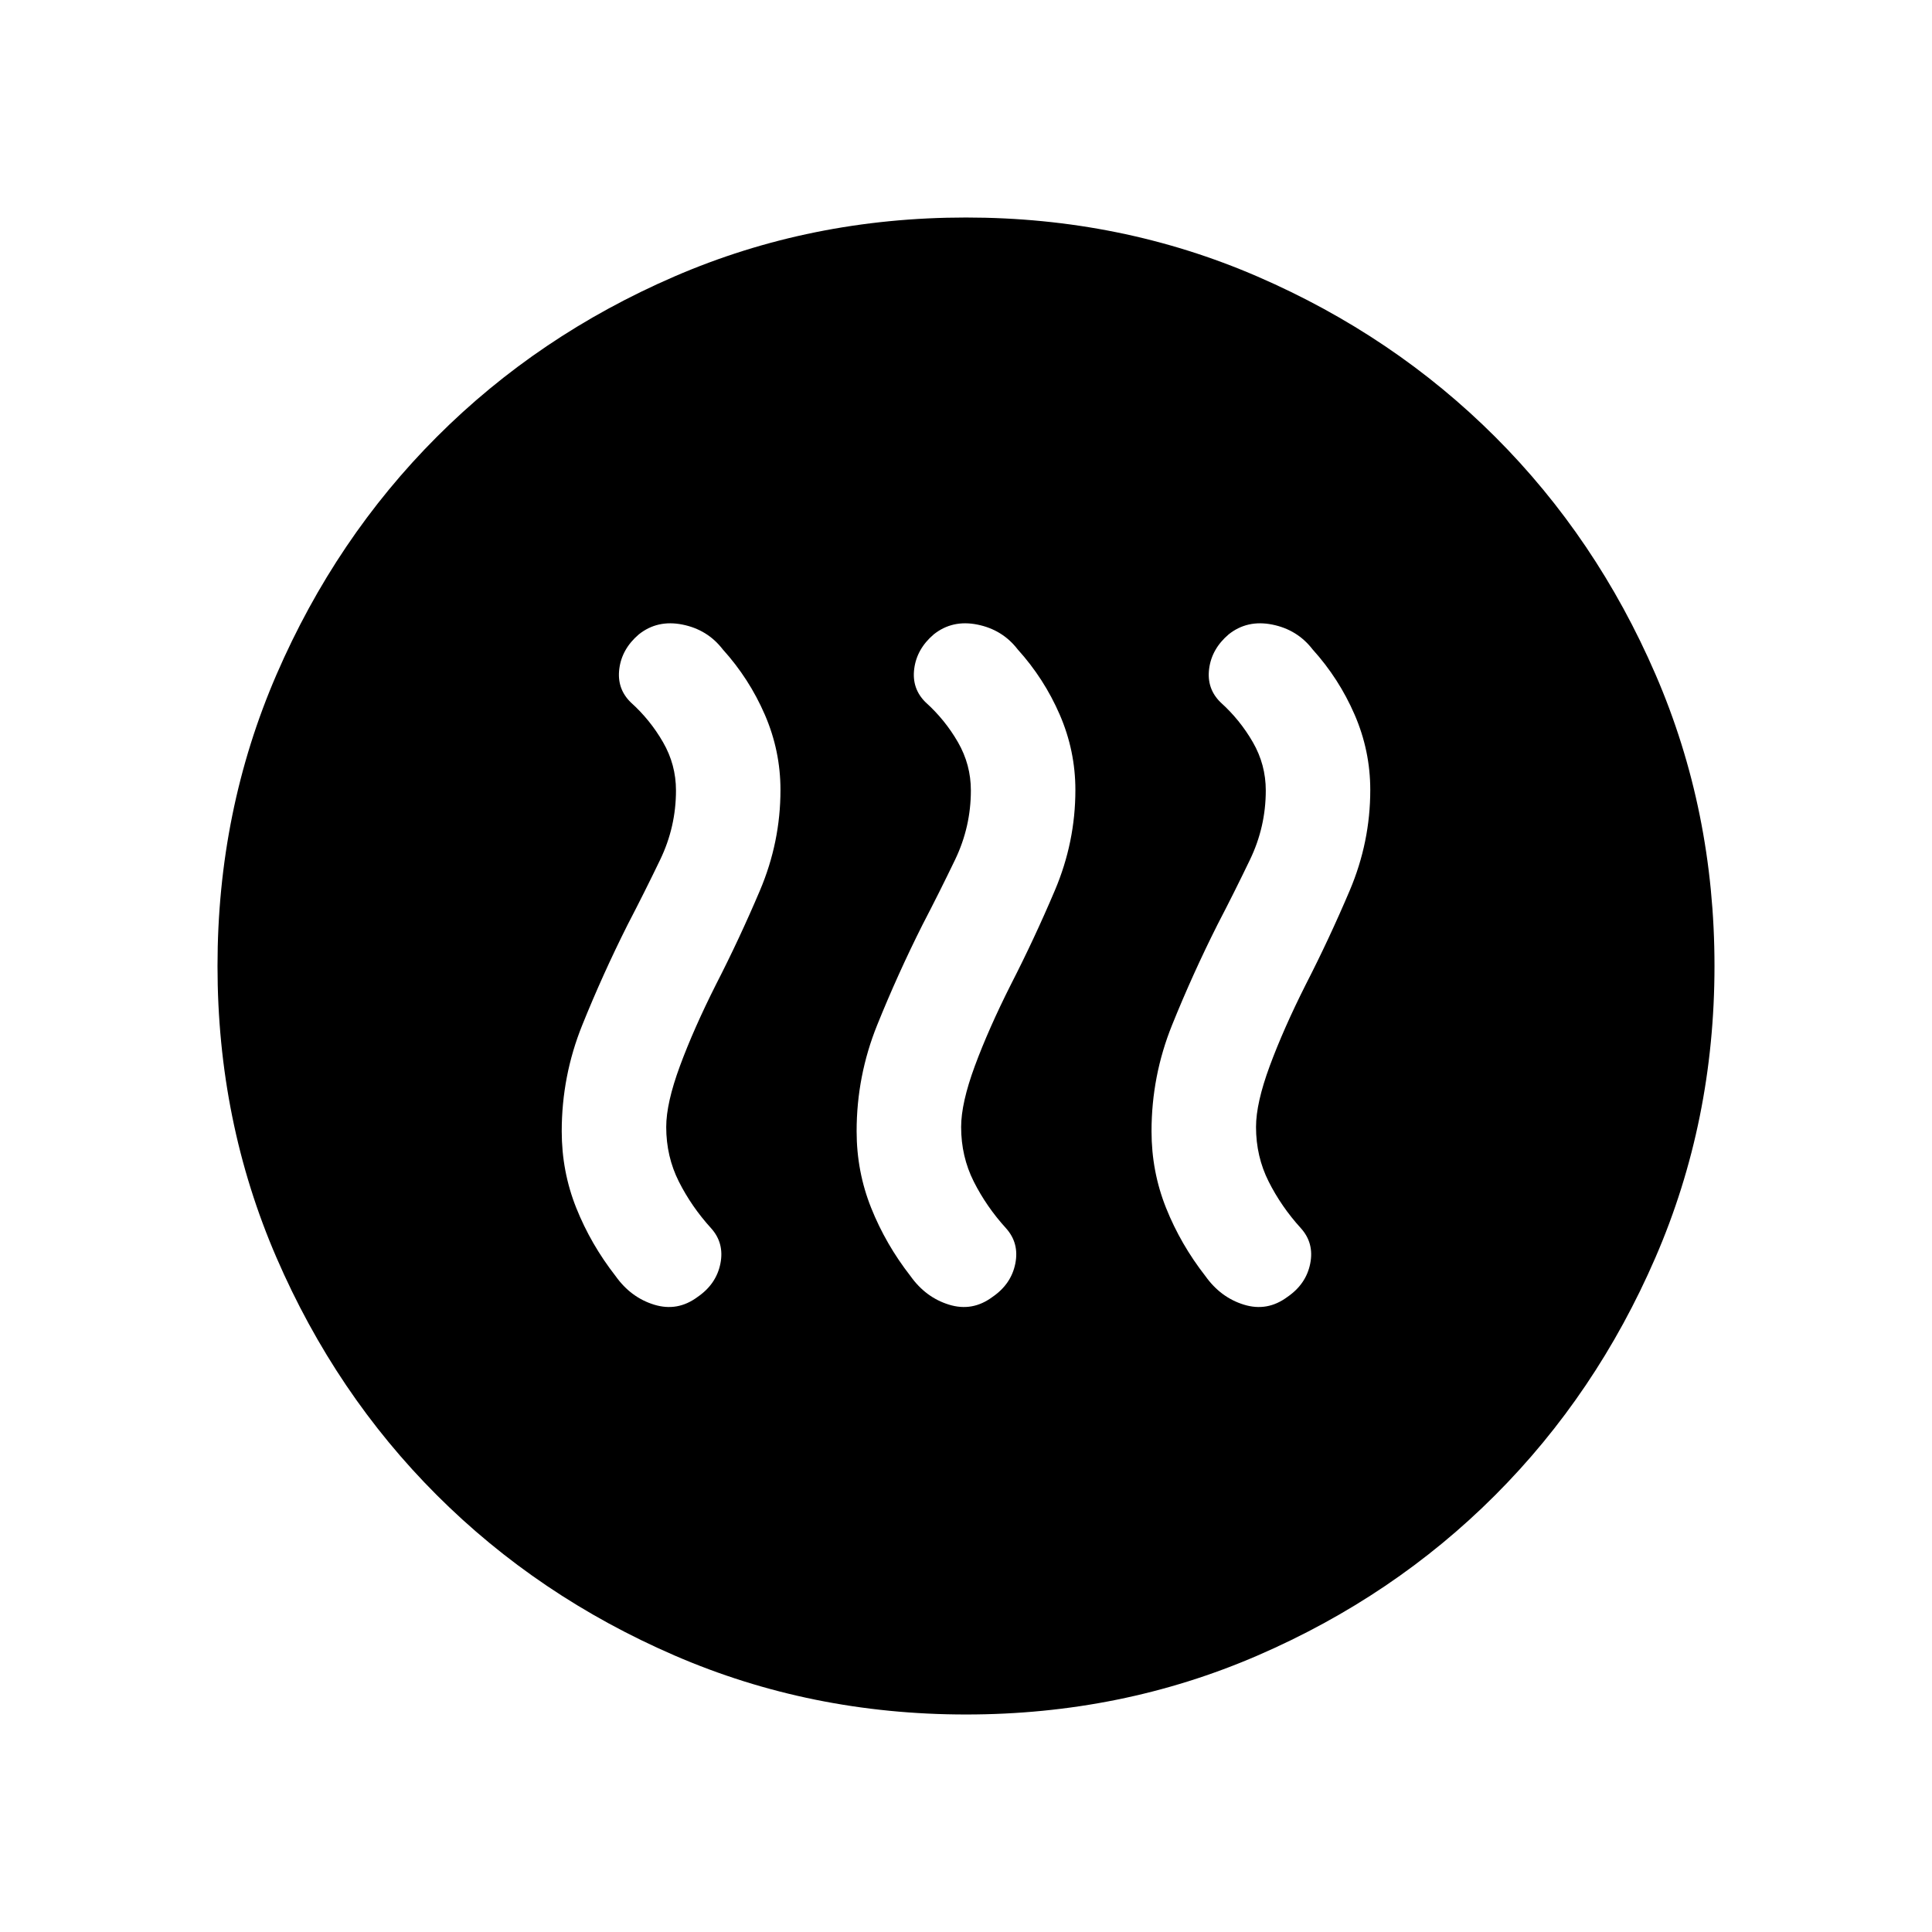 <svg xmlns="http://www.w3.org/2000/svg" height="24" viewBox="0 -960 960 960" width="24"><path d="M311.89-500.57q-12.35 24.58-22.56 49.9-10.21 25.32-10.21 52.79 0 20.03 7.23 38.11t19.54 33.85q7.57 10.65 19.17 14.21 11.6 3.56 21.55-3.84 9.31-6.37 11.35-16.57 2.04-10.2-4.65-17.61-9.7-10.67-15.99-23.14-6.28-12.48-6.28-27.13 0-11.88 6.83-30.35 6.82-18.46 17.9-40.46 11.62-22.65 21.83-46.7 10.21-24.04 10.21-49.95 0-19.5-7.77-37.42-7.77-17.93-20.89-32.43-7.57-9.84-20.03-12.34-12.47-2.5-21.7 4.88-8.42 7.19-9.69 17.1-1.27 9.9 5.73 16.71 9.58 8.61 16 19.76 6.43 11.14 6.43 23.97 0 18.08-7.83 34.37-7.83 16.28-16.17 32.29Zm146.54 0q-12.35 24.58-22.56 49.9-10.22 25.32-10.22 52.79 0 20.03 7.24 38.11 7.23 18.08 19.53 33.85 7.58 10.65 19.18 14.21 11.59 3.56 21.54-3.84 9.32-6.37 11.36-16.57 2.04-10.2-4.65-17.61-9.7-10.67-15.99-23.14-6.28-12.48-6.28-27.13 0-11.88 6.82-30.35 6.83-18.46 17.91-40.46 11.61-22.65 21.82-46.7 10.22-24.04 10.22-49.95 0-19.5-7.77-37.42-7.77-17.93-20.89-32.43-7.58-9.84-20.04-12.34-12.46-2.5-21.69 4.88-8.42 7.19-9.69 17.1-1.27 9.9 5.73 16.71 9.58 8.61 16 19.76 6.42 11.14 6.42 23.97 0 18.08-7.82 34.37-7.83 16.28-16.17 32.29Zm146.54 0q-12.36 24.58-22.57 49.9t-10.21 52.79q0 20.03 7.23 38.11t19.54 33.85q7.58 10.65 19.17 14.21 11.6 3.56 21.55-3.84 9.32-6.37 11.36-16.57 2.04-10.2-4.66-17.61-9.7-10.67-15.98-23.14-6.29-12.48-6.29-27.13 0-11.88 6.83-30.35 6.83-18.46 17.9-40.46 11.62-22.65 21.83-46.7 10.21-24.04 10.21-49.95 0-19.5-7.77-37.42-7.77-17.93-20.88-32.43-7.58-9.84-20.04-12.34-12.46-2.5-21.69 4.88-8.42 7.19-9.69 17.1-1.27 9.9 5.73 16.71 9.57 8.61 16 19.76 6.42 11.14 6.42 23.97 0 18.08-7.83 34.37-7.82 16.28-16.16 32.29ZM480.02-108.08q-77.17 0-144.91-29.35-67.73-29.35-118.07-79.65-50.35-50.31-79.65-118.01-29.31-67.71-29.31-144.89 0-77.17 29.35-144.91 29.35-67.73 79.65-118.07 50.31-50.35 118.01-79.65 67.71-29.31 144.89-29.31 77.17 0 144.91 29.35 67.73 29.35 118.07 79.65 50.35 50.31 79.65 118.01 29.31 67.71 29.31 144.89 0 77.17-29.35 144.91-29.35 67.73-79.65 118.07-50.31 50.35-118.01 79.65-67.71 29.31-144.89 29.31Z"/></svg>